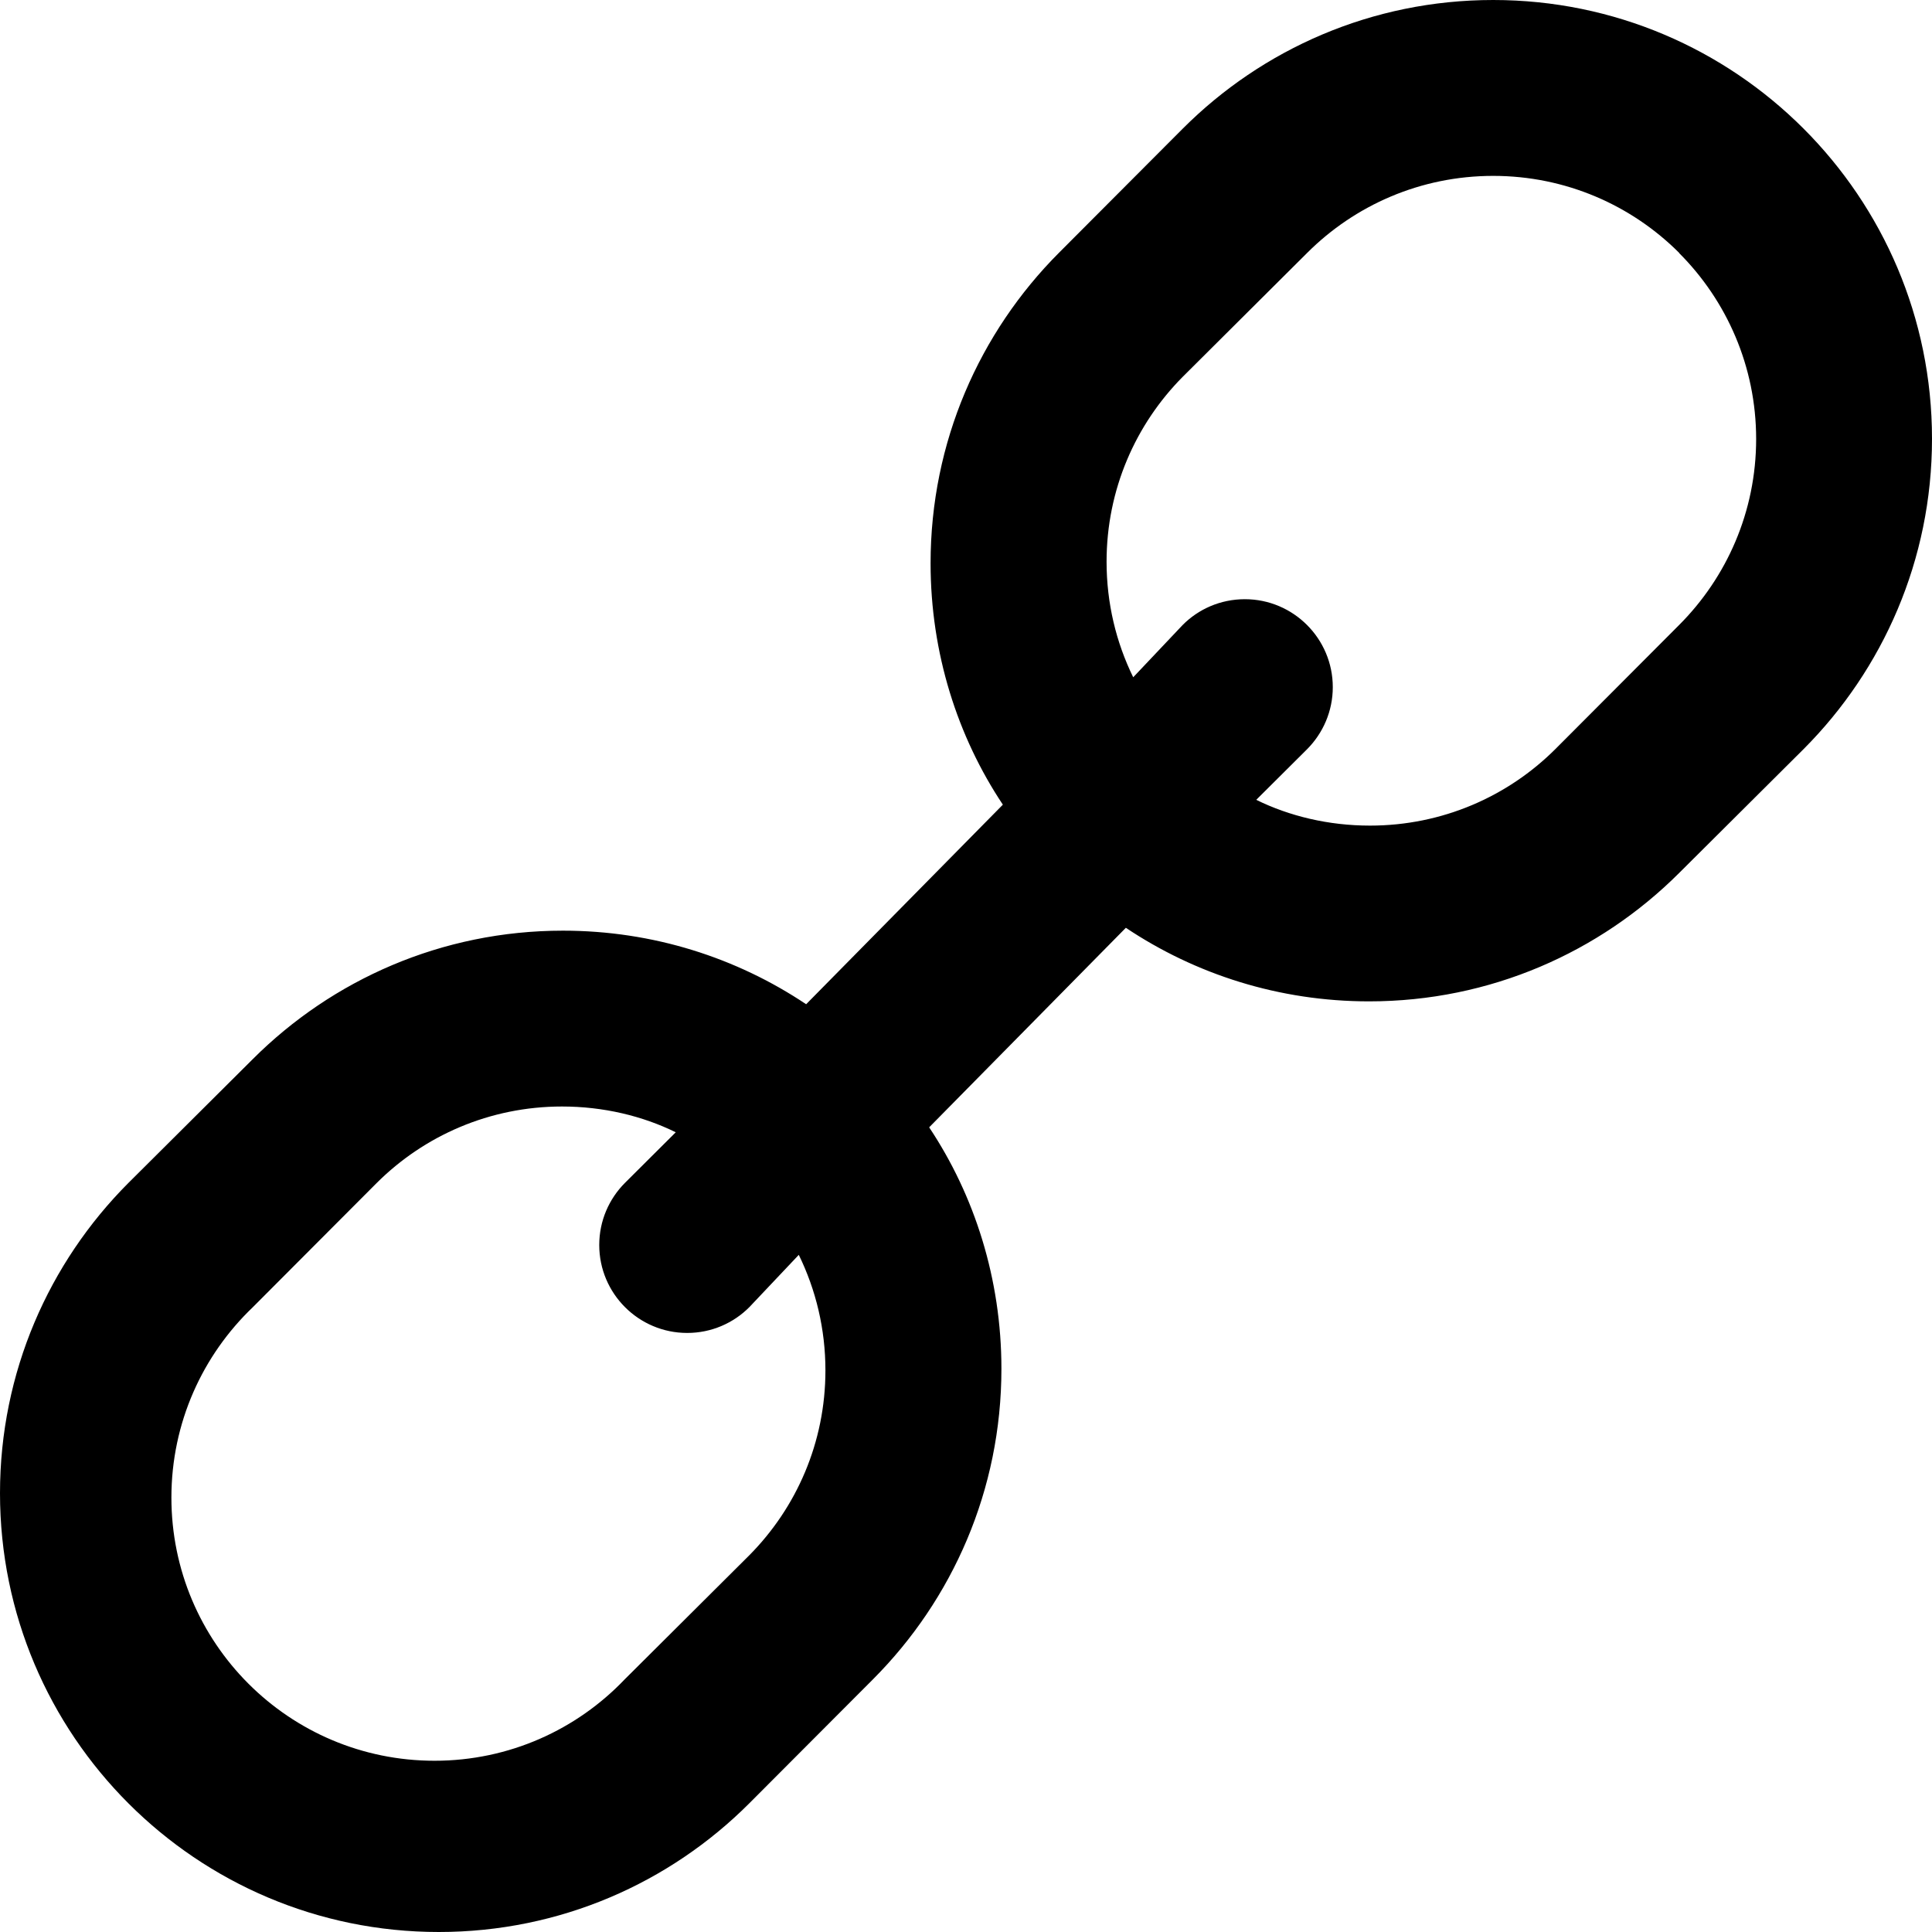 <?xml version="1.0" encoding="UTF-8" standalone="no"?>
<svg width="138px" height="138px" viewBox="0 0 138 138" version="1.1" xmlns="http://www.w3.org/2000/svg" xmlns:xlink="http://www.w3.org/1999/xlink">
    <!-- Generator: Sketch 40.3 (33839) - http://www.bohemiancoding.com/sketch -->
    <title>EksterneReferencer</title>
    <desc>Created with Sketch.</desc>
    <defs></defs>
    <g id="Logo" stroke="none" stroke-width="1" fill="none" fill-rule="evenodd">
        <g id="Artboard-2" transform="translate(-255, -433)" fill="#000000">
            <path d="M383.837,486.498 L374.939,495.356 C369.269,501.018 361.445,504.526 352.79,504.526 C346.36,504.526 340.385,502.591 335.418,499.271 L321.369,513.524 C324.604,518.38 326.53,524.348 326.53,530.77 C326.53,539.431 323.03,547.262 317.359,552.948 L308.523,561.806 C302.845,567.491 295.006,571 286.344,571 C269.035,571 255,556.966 255,539.658 C255,531.013 258.501,523.182 264.163,517.504 L273.061,508.646 C278.731,502.984 286.555,499.476 295.21,499.476 C301.64,499.476 307.615,501.409 312.582,504.731 L326.633,490.476 C323.396,485.62 321.47,479.654 321.47,473.232 C321.47,464.569 324.972,456.738 330.643,451.052 L339.477,442.194 C345.155,436.509 352.994,433 361.656,433 C378.965,433 393,447.034 393,464.342 C393,472.989 389.499,480.82 383.837,486.498 L383.837,486.498 Z M281.895,517.512 L273.061,526.369 C269.474,529.798 267.243,534.623 267.243,539.972 C267.243,550.356 275.653,558.768 286.039,558.768 C291.381,558.768 296.205,556.535 299.619,552.956 L308.523,544.09 C311.884,540.7 313.959,536.041 313.959,530.886 C313.959,527.927 313.277,525.13 312.056,522.632 L308.531,526.361 C307.397,527.504 305.823,528.21 304.084,528.21 C300.622,528.21 297.803,525.397 297.803,521.929 C297.803,520.196 298.506,518.63 299.635,517.496 L303.268,513.877 C300.896,512.71 298.099,512.036 295.146,512.036 C289.977,512.036 285.294,514.12 281.903,517.504 L281.895,517.512 Z M374.939,451.06 C371.541,447.662 366.841,445.563 361.656,445.563 C356.471,445.563 351.773,447.662 348.373,451.06 L339.477,459.918 C336.116,463.308 334.041,467.969 334.041,473.122 C334.041,476.083 334.723,478.886 335.944,481.376 L339.469,477.649 C340.603,476.504 342.179,475.8 343.918,475.8 C347.378,475.8 350.199,478.611 350.199,482.082 C350.199,483.812 349.494,485.378 348.365,486.514 L344.732,490.131 C347.106,491.298 349.901,491.972 352.854,491.972 C358.023,491.972 362.706,489.889 366.097,486.506 L374.931,477.649 C378.331,474.248 380.439,469.551 380.439,464.358 C380.439,459.174 378.331,454.466 374.931,451.068 L374.939,451.06 Z" id="EksterneReferencer"></path>
        </g>
    </g>
</svg>